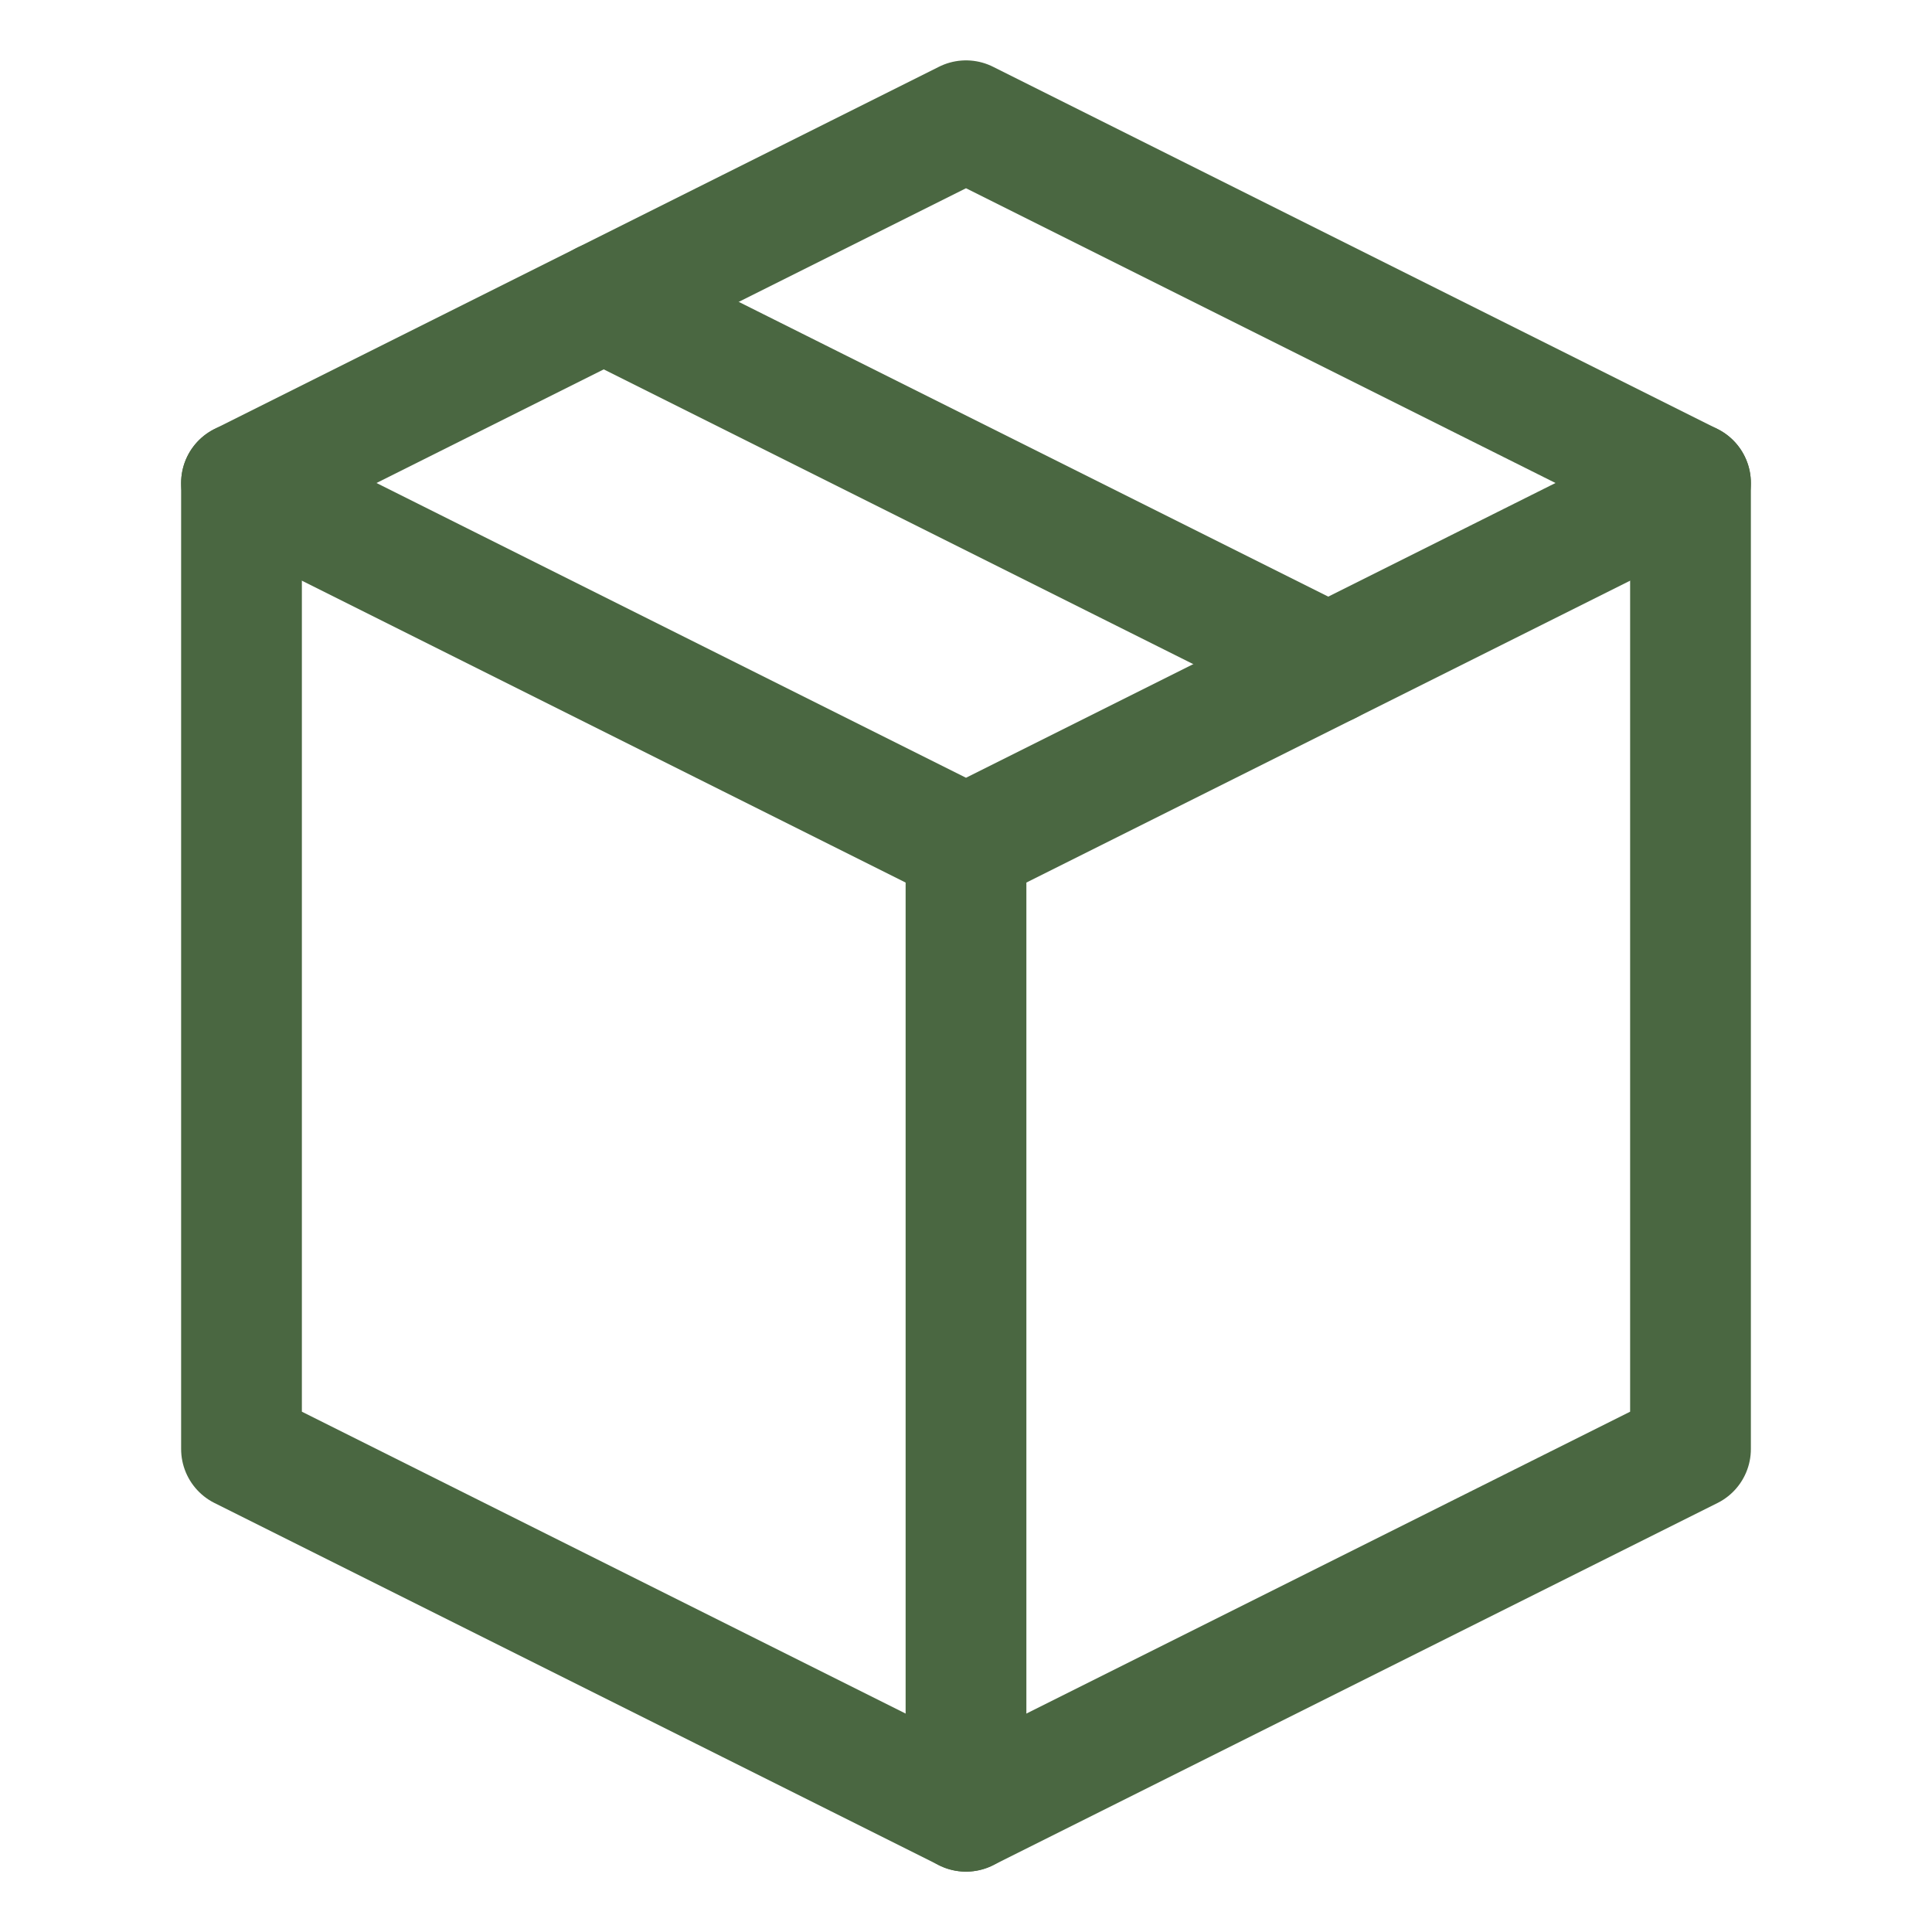 <?xml version="1.0" encoding="UTF-8"?>
<svg width="32" height="32" viewBox="0 0 32 32" fill="none" xmlns="http://www.w3.org/2000/svg">
  <path d="M16 2L4 8V24L16 30L28 24V8L16 2Z" stroke="#4A6741" stroke-width="2" stroke-linecap="round" stroke-linejoin="round"/>
  <path d="M4 8L16 14L28 8" stroke="#4A6741" stroke-width="2" stroke-linecap="round" stroke-linejoin="round"/>
  <path d="M16 30V14" stroke="#4A6741" stroke-width="2" stroke-linecap="round" stroke-linejoin="round"/>
  <path d="M10 5L22 11" stroke="#4A6741" stroke-width="2" stroke-linecap="round" stroke-linejoin="round"/>
</svg>